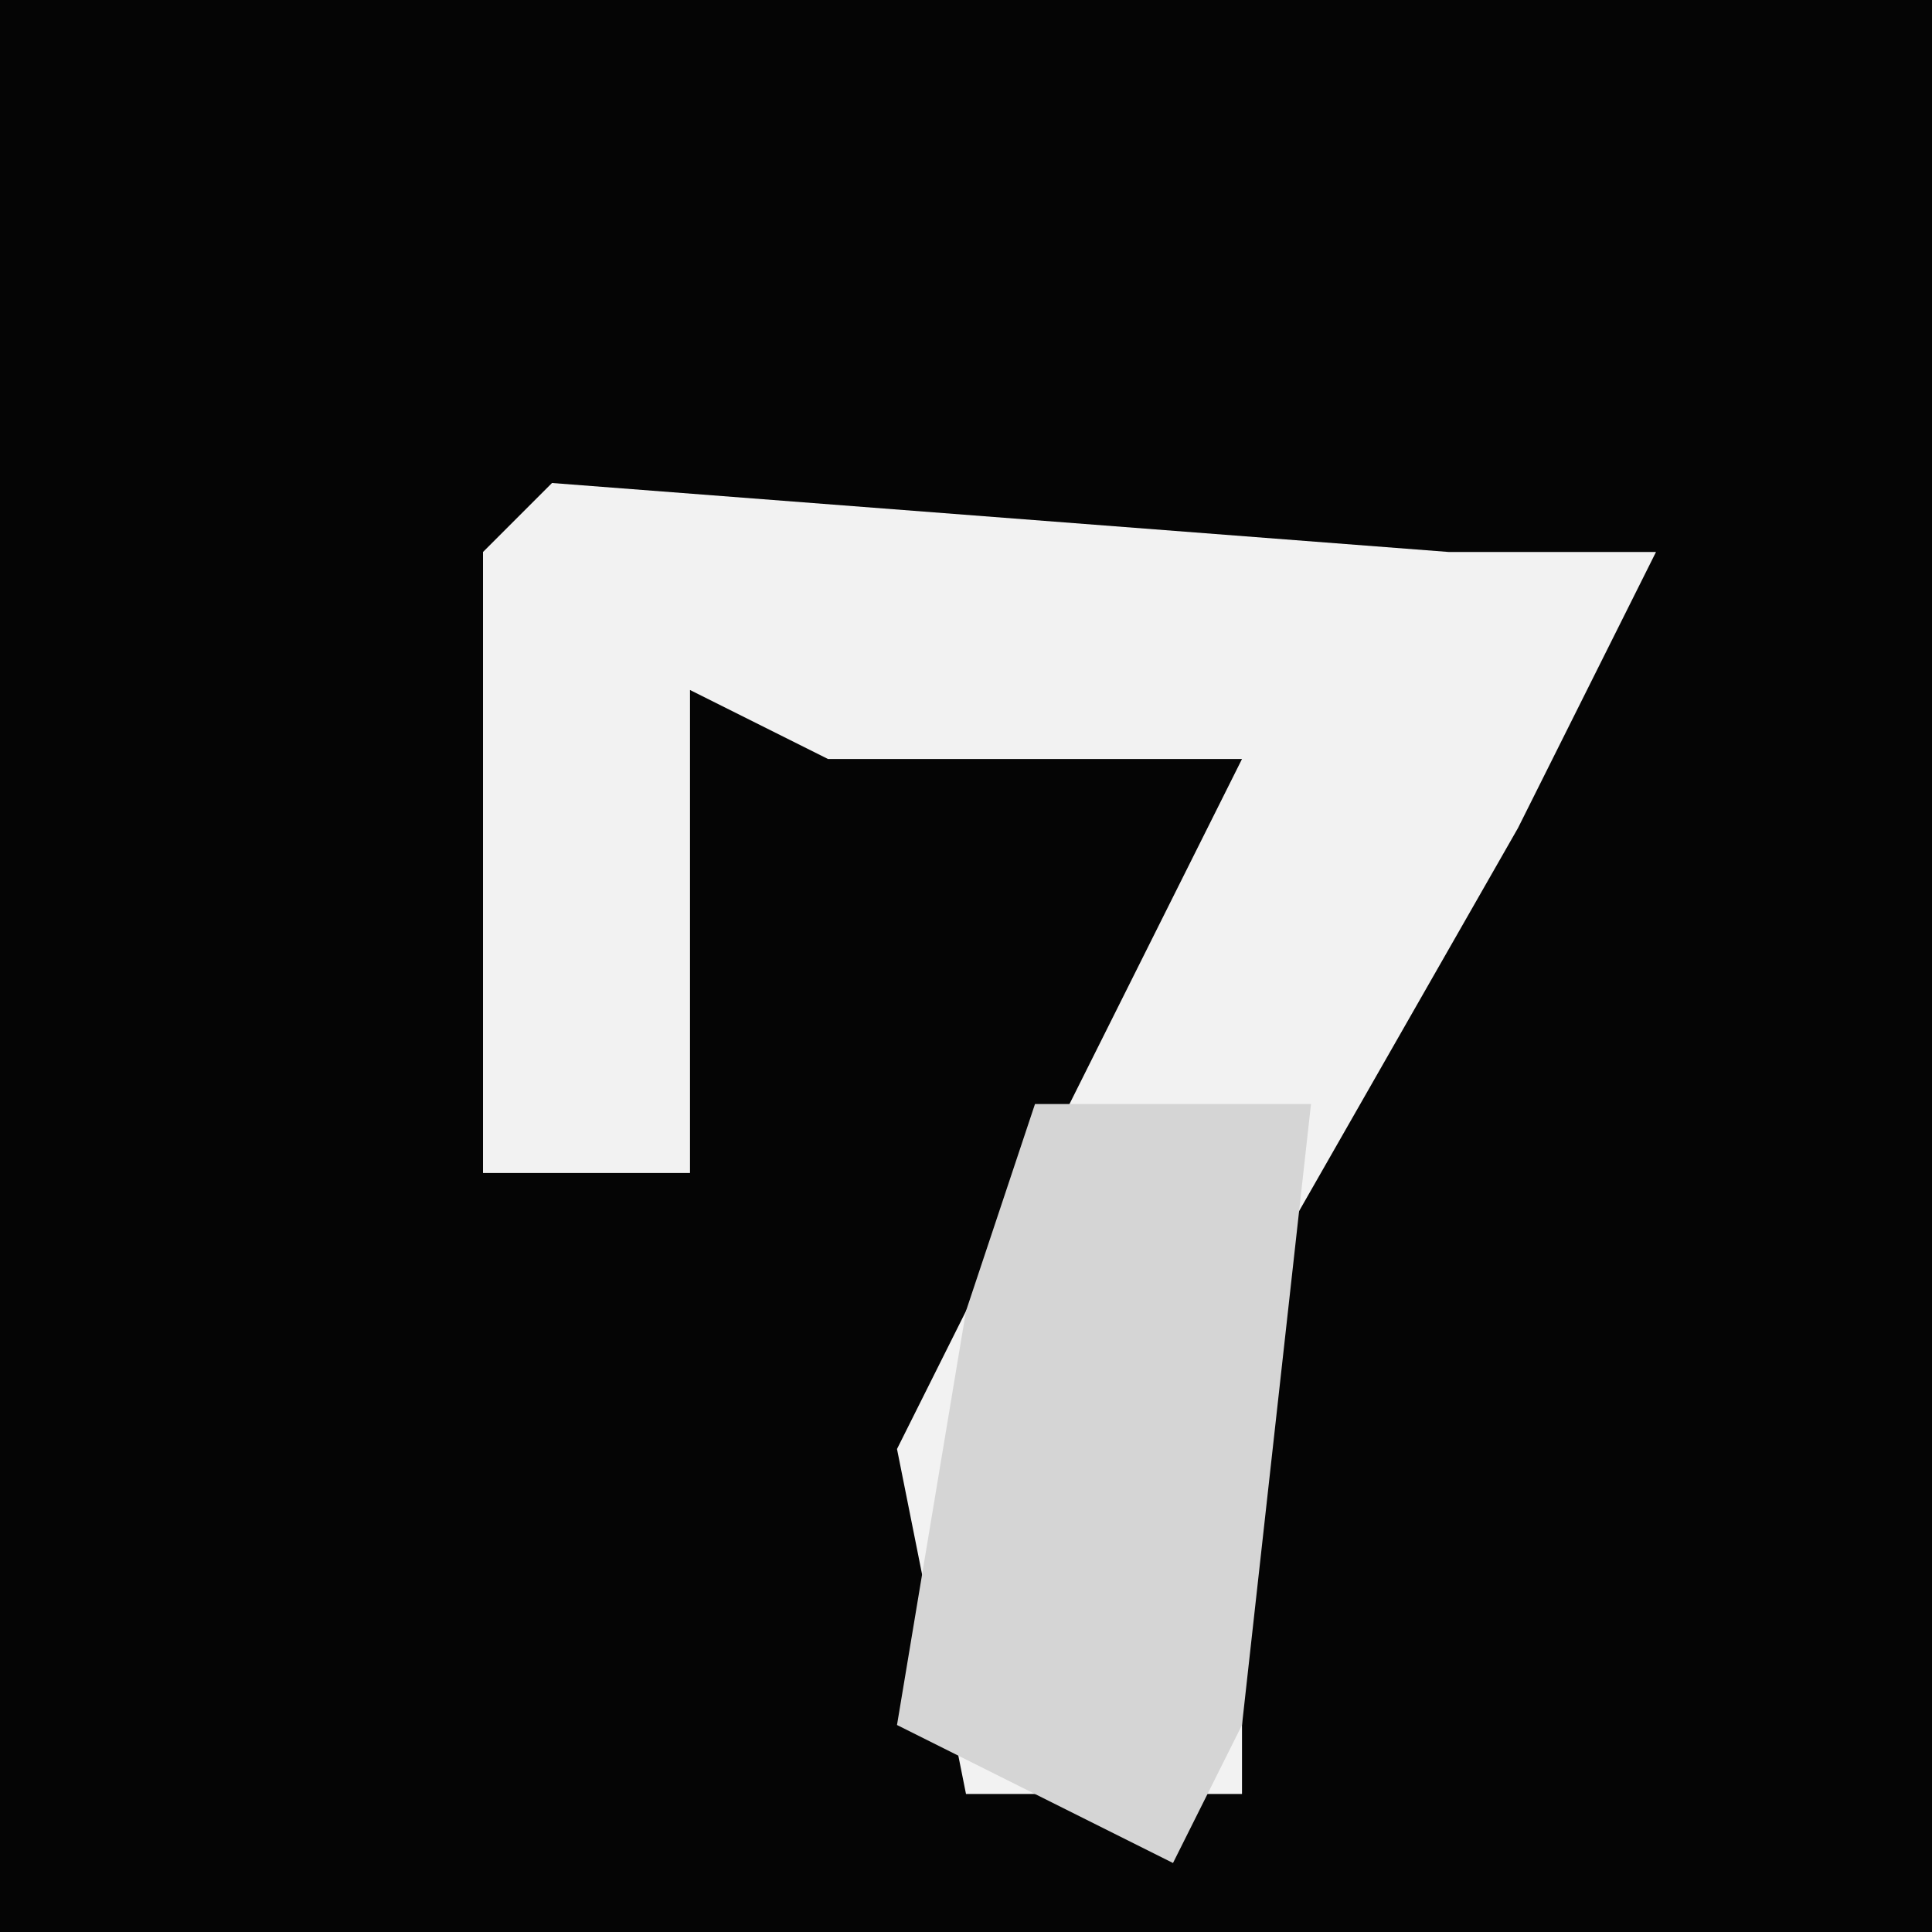 <?xml version="1.0" encoding="UTF-8"?>
<svg version="1.1" xmlns="http://www.w3.org/2000/svg" width="28" height="28">
<path d="M0,0 L28,0 L28,28 L0,28 Z " fill="#050505" transform="translate(0,0)"/>
<path d="M0,0 L13,1 L16,1 L14,5 L10,12 L10,19 L6,19 L5,14 L10,4 L4,4 L2,3 L2,10 L-1,10 L-1,1 Z " fill="#F2F2F2" transform="translate(8,7)"/>
<path d="M0,0 L4,0 L3,9 L2,11 L-2,9 L-1,3 Z " fill="#D5D5D5" transform="translate(15,16)"/>
</svg>
